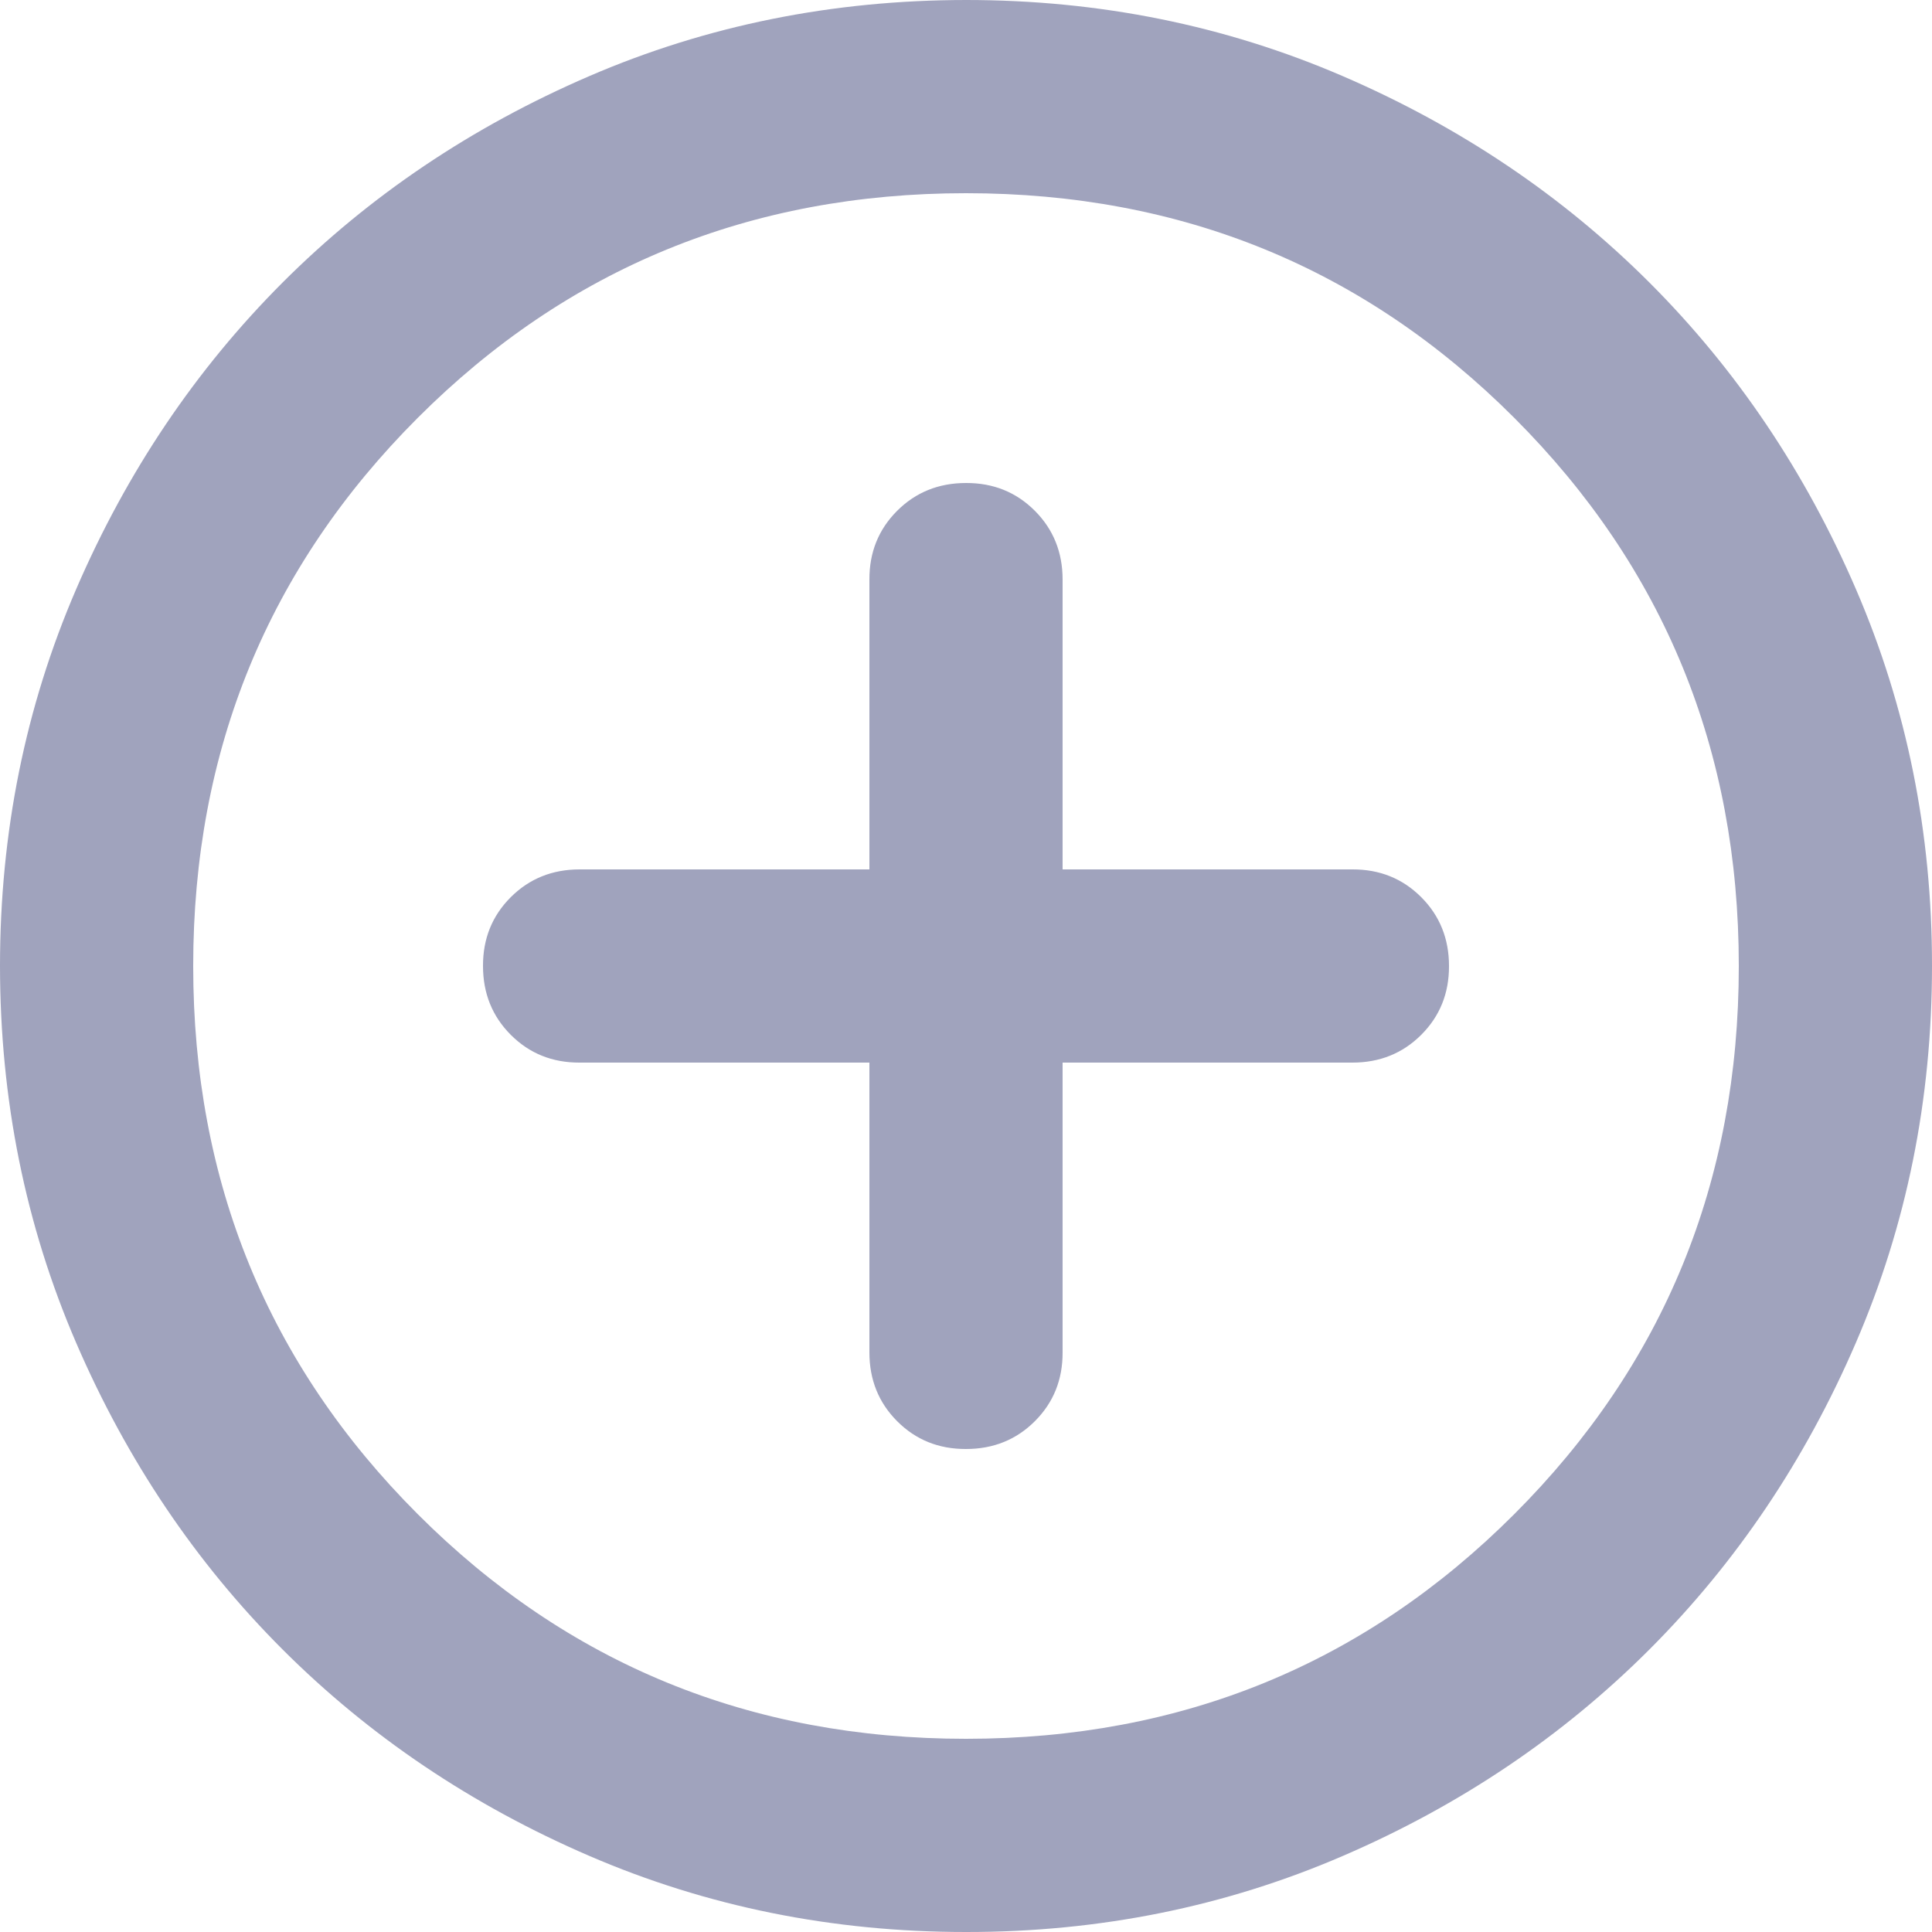<svg width="20" height="20" viewBox="0 0 20 20" fill="none" xmlns="http://www.w3.org/2000/svg">
<path d="M9 11V14C9 14.283 9.096 14.521 9.288 14.713C9.48 14.905 9.717 15.001 10 15C10.283 15 10.521 14.904 10.713 14.712C10.905 14.52 11.001 14.283 11 14V11H14C14.283 11 14.521 10.904 14.713 10.712C14.905 10.52 15.001 10.283 15 10C15 9.717 14.904 9.479 14.712 9.287C14.52 9.095 14.283 8.999 14 9H11V6C11 5.717 10.904 5.479 10.712 5.287C10.52 5.095 10.283 4.999 10 5C9.717 5 9.479 5.096 9.287 5.288C9.095 5.48 8.999 5.717 9 6V9H6C5.717 9 5.479 9.096 5.287 9.288C5.095 9.48 4.999 9.717 5 10C5 10.283 5.096 10.521 5.288 10.713C5.48 10.905 5.717 11.001 6 11H9ZM10 20C8.617 20 7.317 19.737 6.1 19.212C4.883 18.687 3.825 17.974 2.925 17.075C2.025 16.175 1.313 15.117 0.788 13.9C0.263 12.683 0.001 11.383 0 10C0 8.617 0.263 7.317 0.788 6.1C1.313 4.883 2.026 3.825 2.925 2.925C3.825 2.025 4.883 1.313 6.1 0.788C7.317 0.263 8.617 0.001 10 0C11.383 0 12.683 0.263 13.9 0.788C15.117 1.313 16.175 2.026 17.075 2.925C17.975 3.825 18.688 4.883 19.213 6.1C19.738 7.317 20.001 8.617 20 10C20 11.383 19.737 12.683 19.212 13.9C18.687 15.117 17.974 16.175 17.075 17.075C16.175 17.975 15.117 18.688 13.9 19.213C12.683 19.738 11.383 20.001 10 20ZM10 18C12.233 18 14.125 17.225 15.675 15.675C17.225 14.125 18 12.233 18 10C18 7.767 17.225 5.875 15.675 4.325C14.125 2.775 12.233 2 10 2C7.767 2 5.875 2.775 4.325 4.325C2.775 5.875 2 7.767 2 10C2 12.233 2.775 14.125 4.325 15.675C5.875 17.225 7.767 18 10 18Z" fill="#A0A3BD"/>
</svg>
